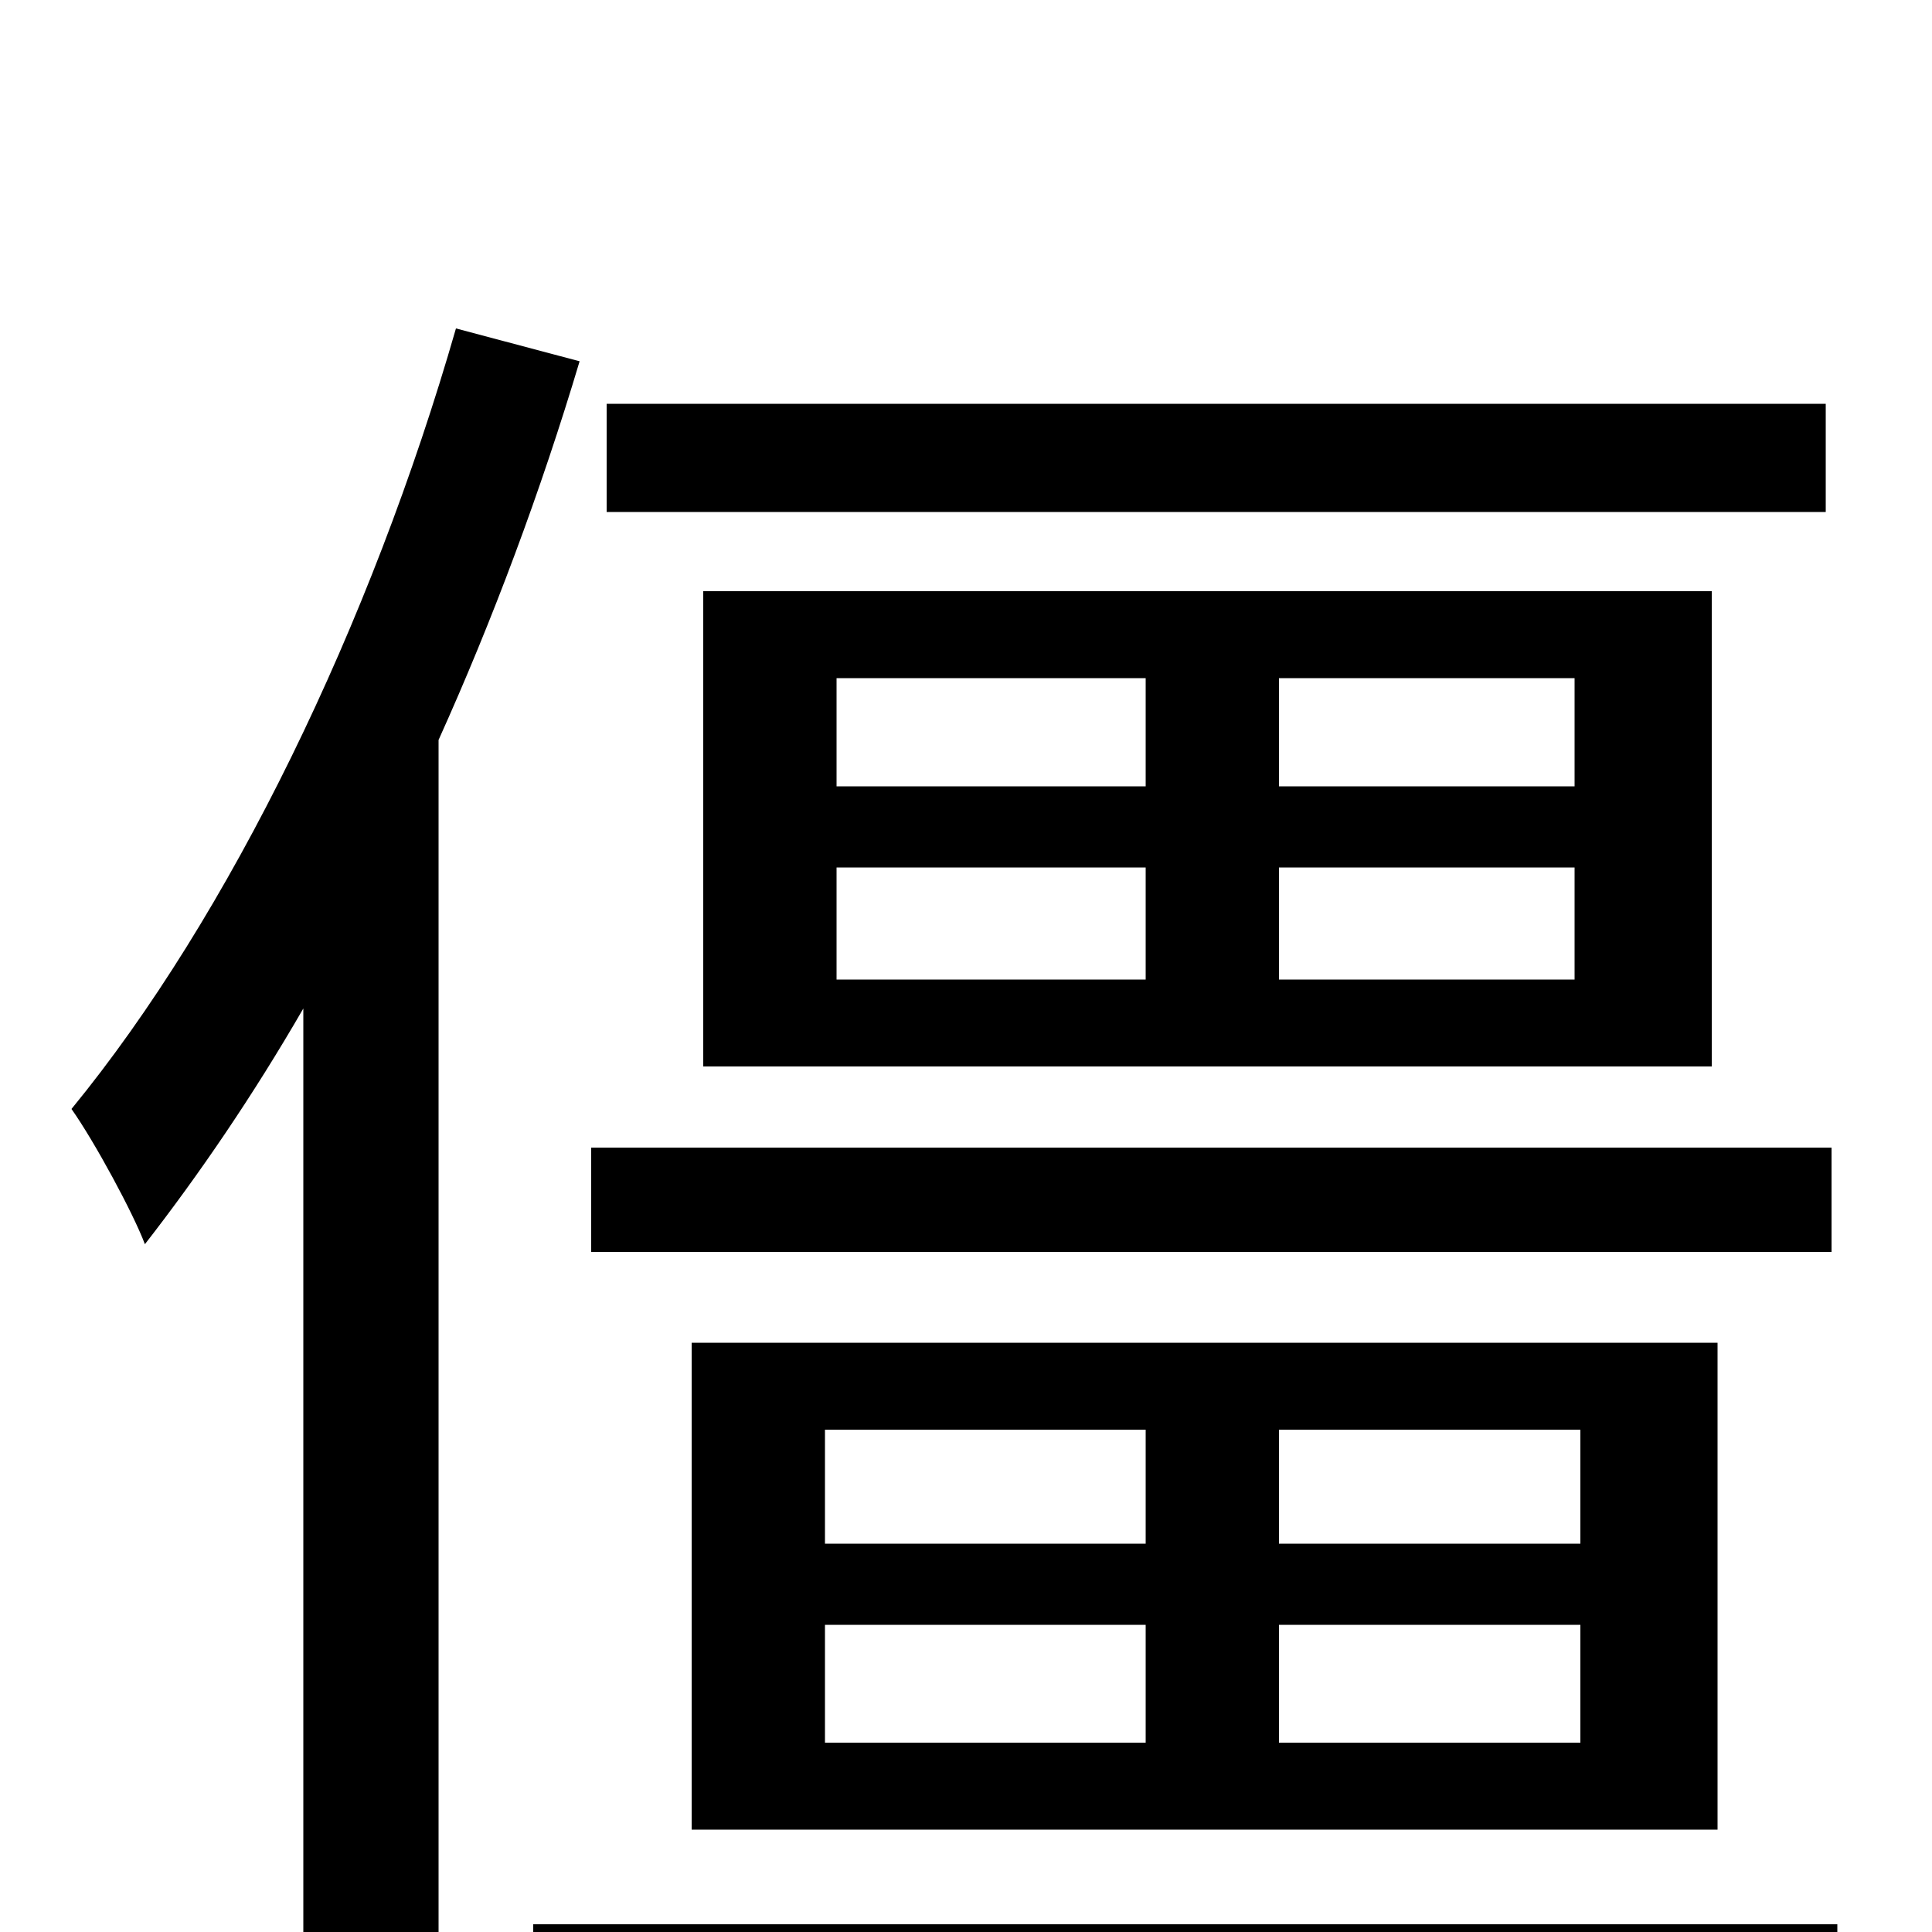<svg xmlns="http://www.w3.org/2000/svg" viewBox="0 -1000 1000 1000">
	<path fill="#000000" d="M945 -791H314V-735H945ZM433 -551H593V-493H433ZM433 -649H593V-593H433ZM815 -593H662V-649H815ZM815 -493H662V-551H815ZM886 -448V-694H364V-448ZM948 -406H306V-352H948ZM427 -159H593V-98H427ZM427 -260H593V-201H427ZM818 -201H662V-260H818ZM818 -98H662V-159H818ZM889 -53V-305H358V-53ZM236 -830C192 -677 119 -526 37 -426C49 -409 69 -372 75 -356C103 -392 131 -433 157 -478V77H227V-617C255 -679 280 -746 300 -813ZM276 -4V55H951V-4Z"/>
</svg>